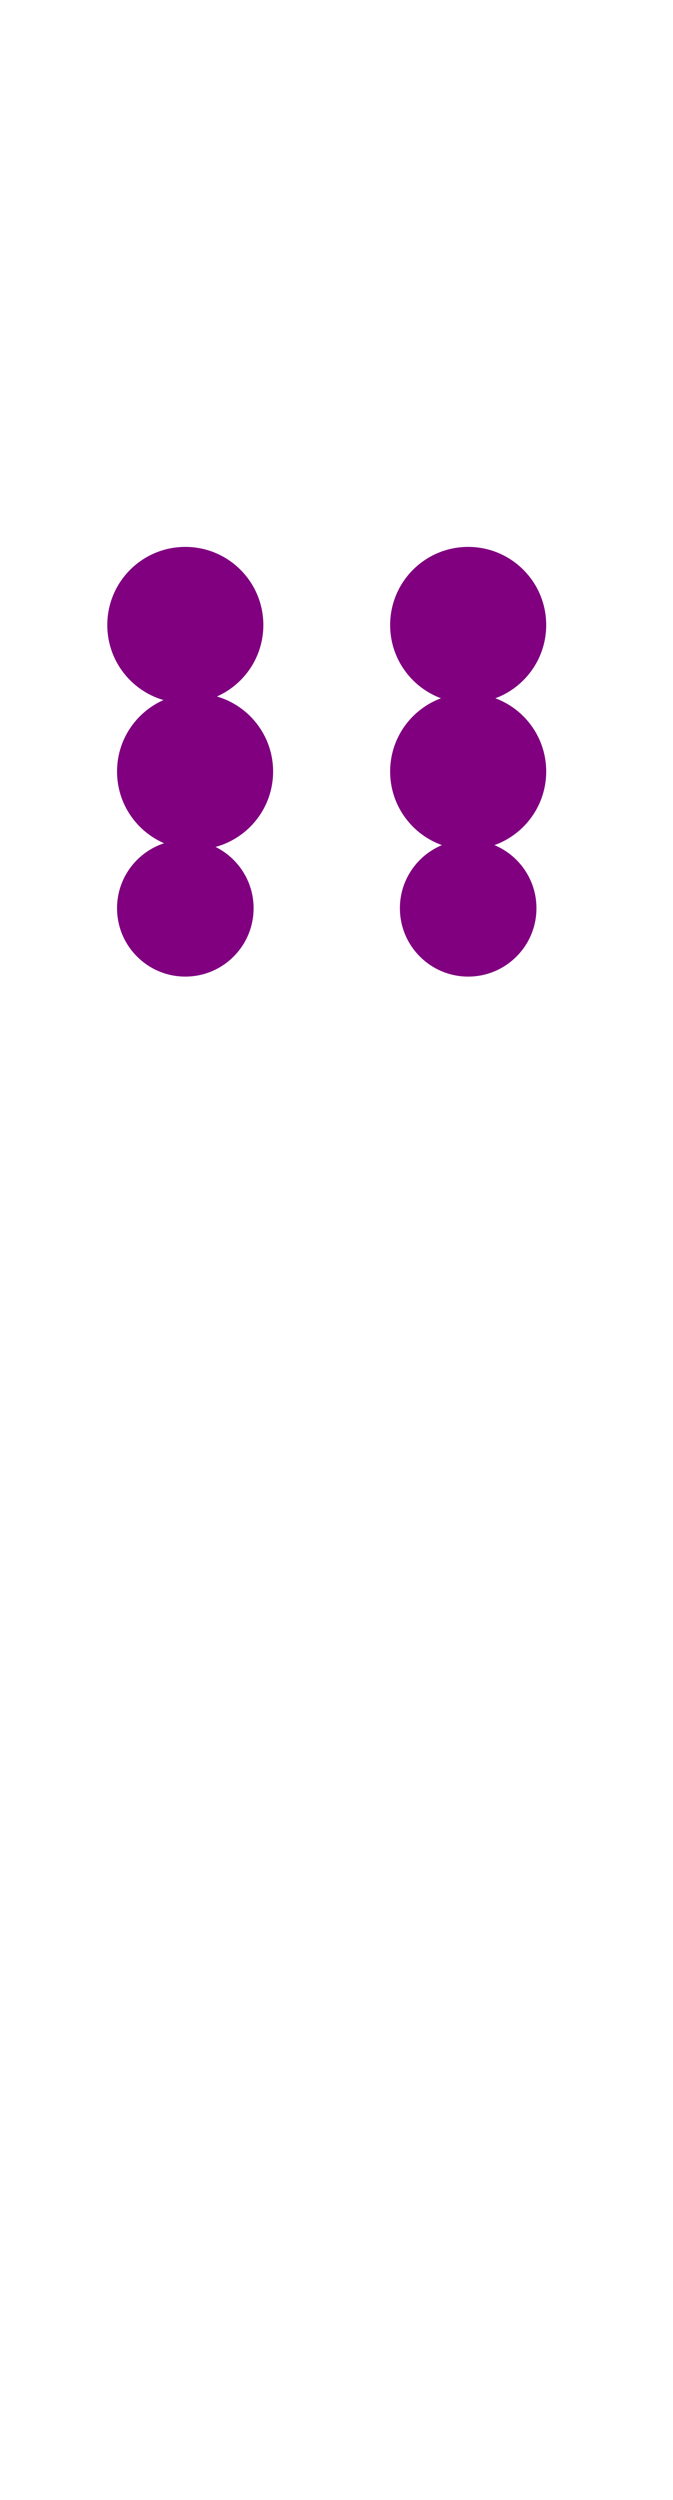 <?xml version="1.0"?>
<svg width="69" height="256">
  <circle cx="19" cy="64" r="8" fill="#800080" />
  <circle cx="20" cy="79" r="8" fill="#800080" />
  <circle cx="48" cy="64" r="8" fill="#800080" />
  <circle cx="48" cy="79" r="8" fill="#800080" />
  <circle cx="19" cy="93" r="7" fill="#800080" />
  <circle cx="48" cy="93" r="7" fill="#800080" />
</svg>

